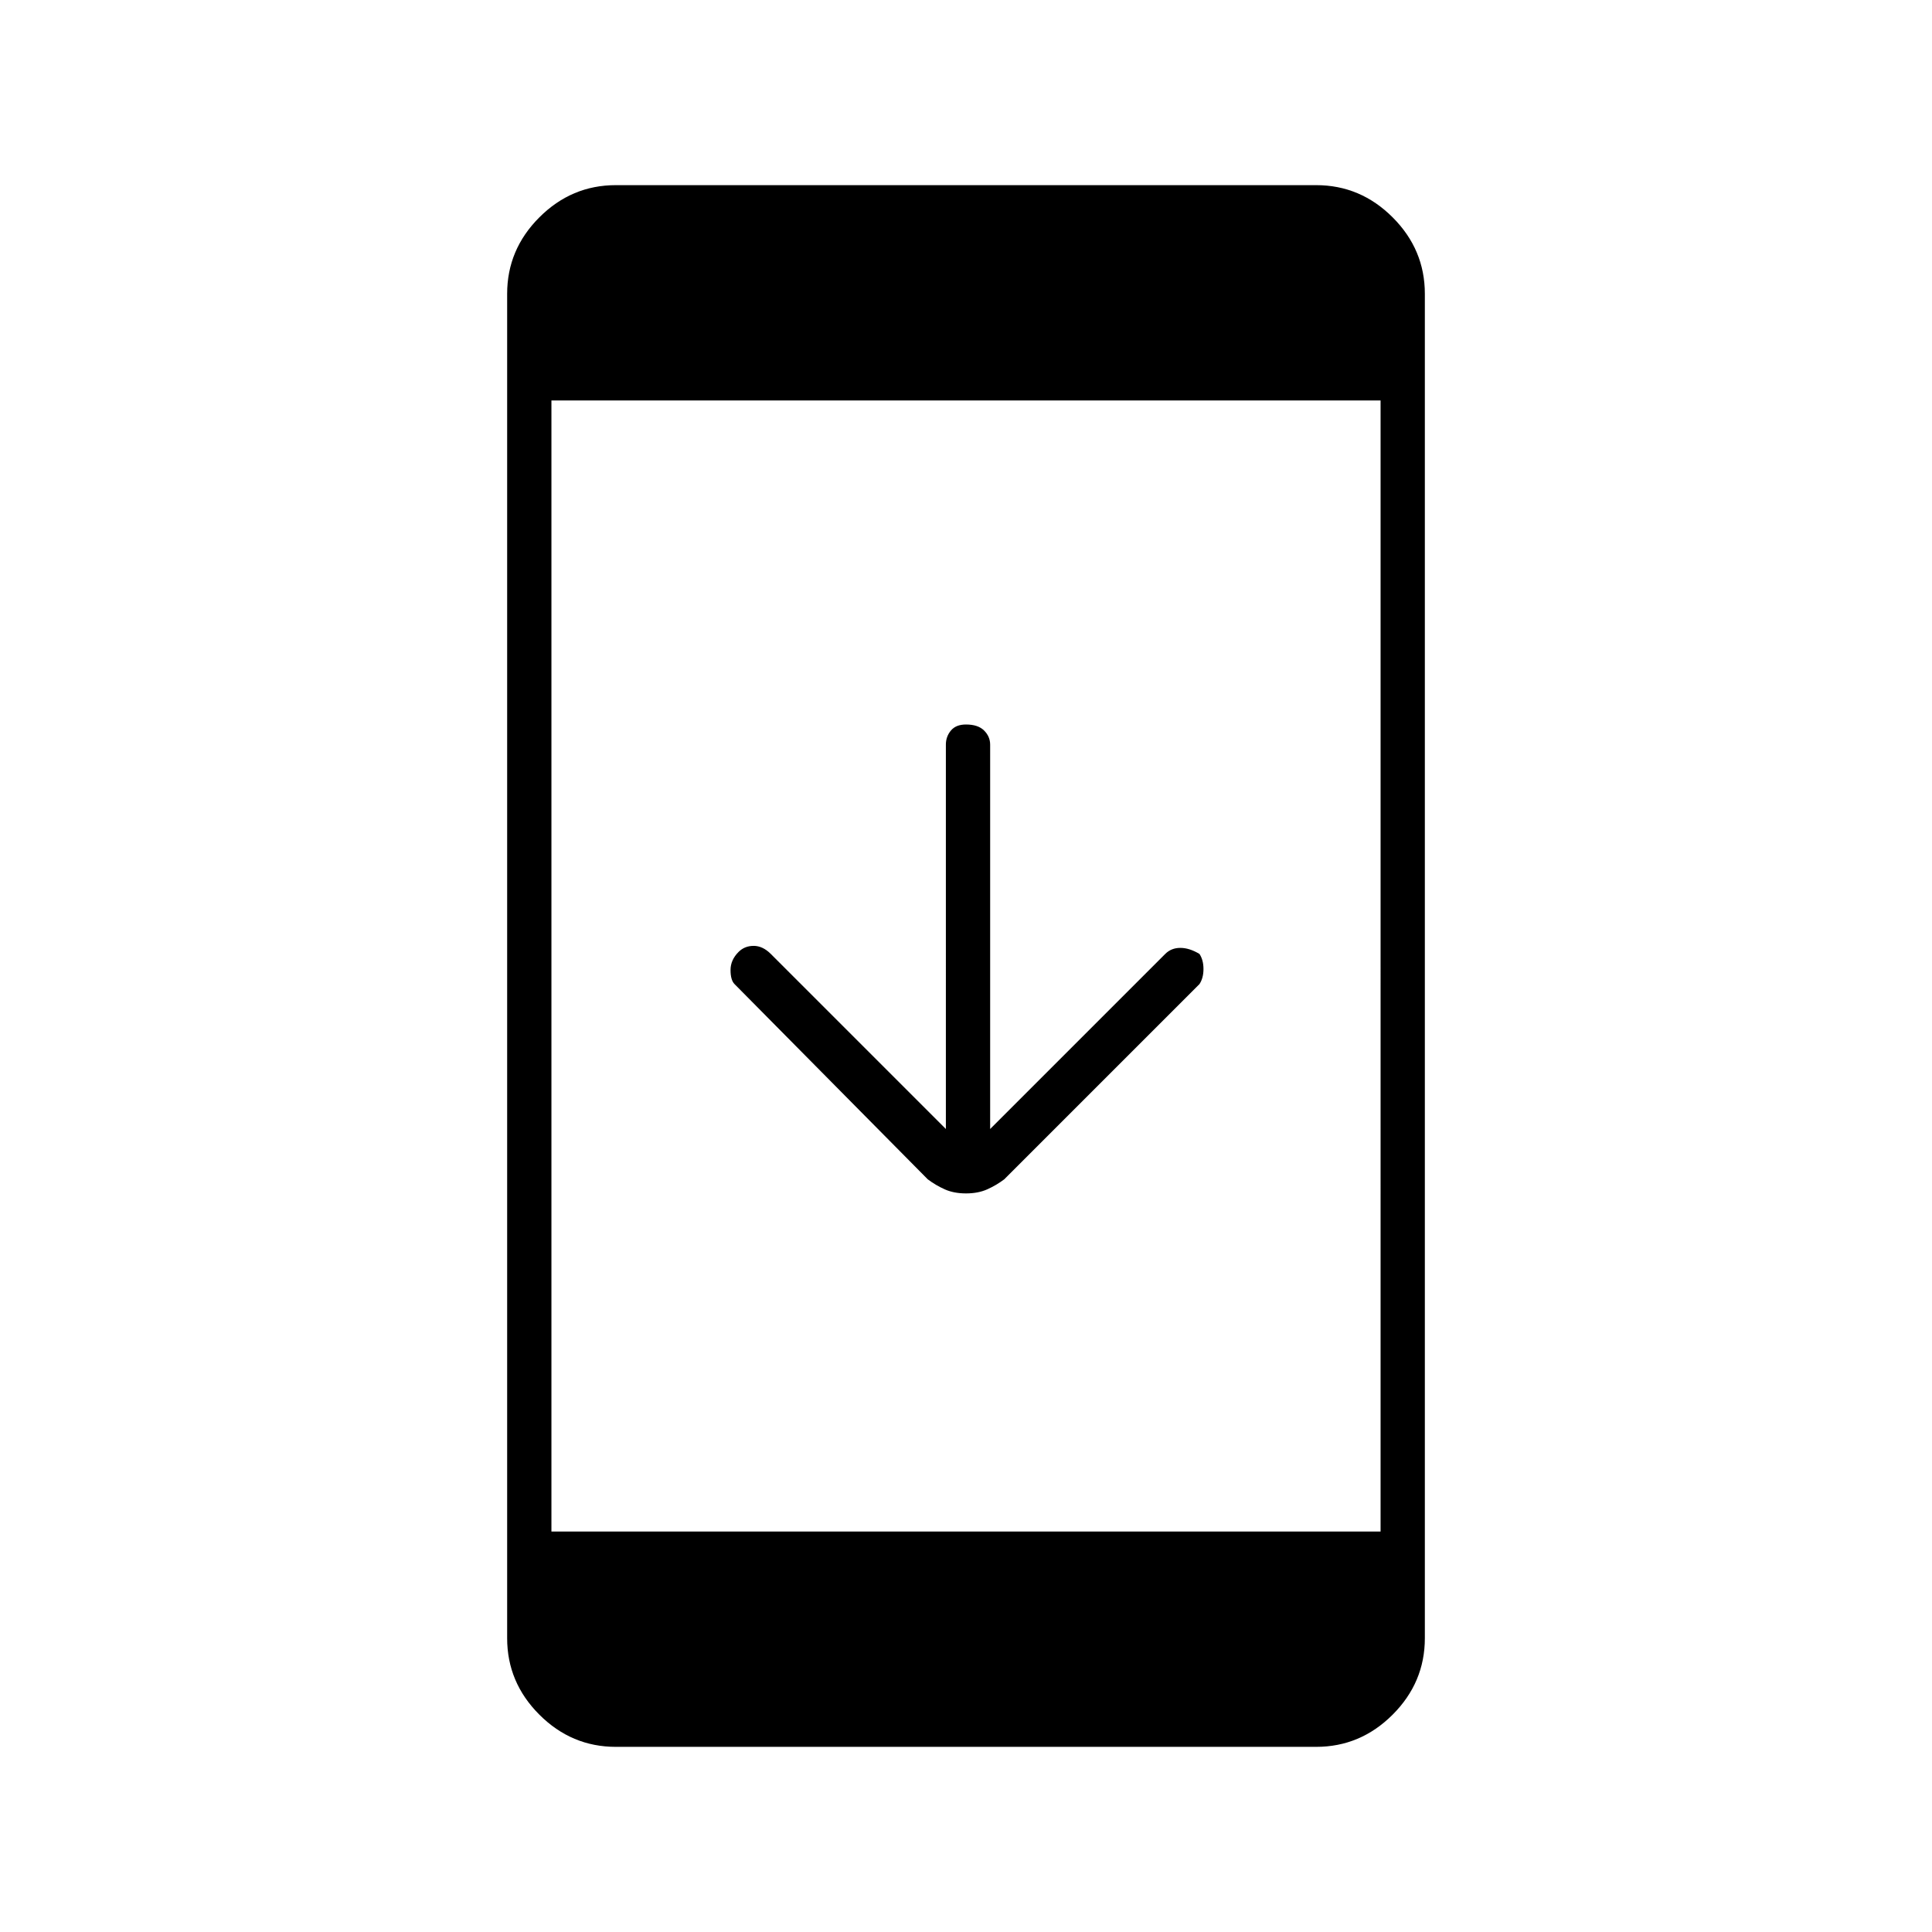 <svg xmlns="http://www.w3.org/2000/svg" height="48" width="48"><path d="M24 29.65q-.3 0-.525-.1-.225-.1-.425-.25l-4.8-4.85q-.1-.1-.1-.35 0-.25.2-.45.15-.15.375-.15t.425.2l4.35 4.35V18.5q0-.2.125-.35Q23.75 18 24 18q.3 0 .45.15.15.15.15.35v9.55l4.35-4.35q.15-.15.375-.15t.475.15q.1.15.1.375t-.1.375l-4.85 4.85q-.2.15-.425.25-.225.1-.525.1ZM15.3 43.4q-1.1 0-1.9-.8-.8-.8-.8-1.9V7.3q0-1.1.8-1.9.8-.8 1.9-.8h17.4q1.1 0 1.9.8.8.8.8 1.9v33.4q0 1.1-.8 1.9-.8.8-1.9.8Zm-1.6-5.35h20.6V9.95H13.7Z"/></svg>